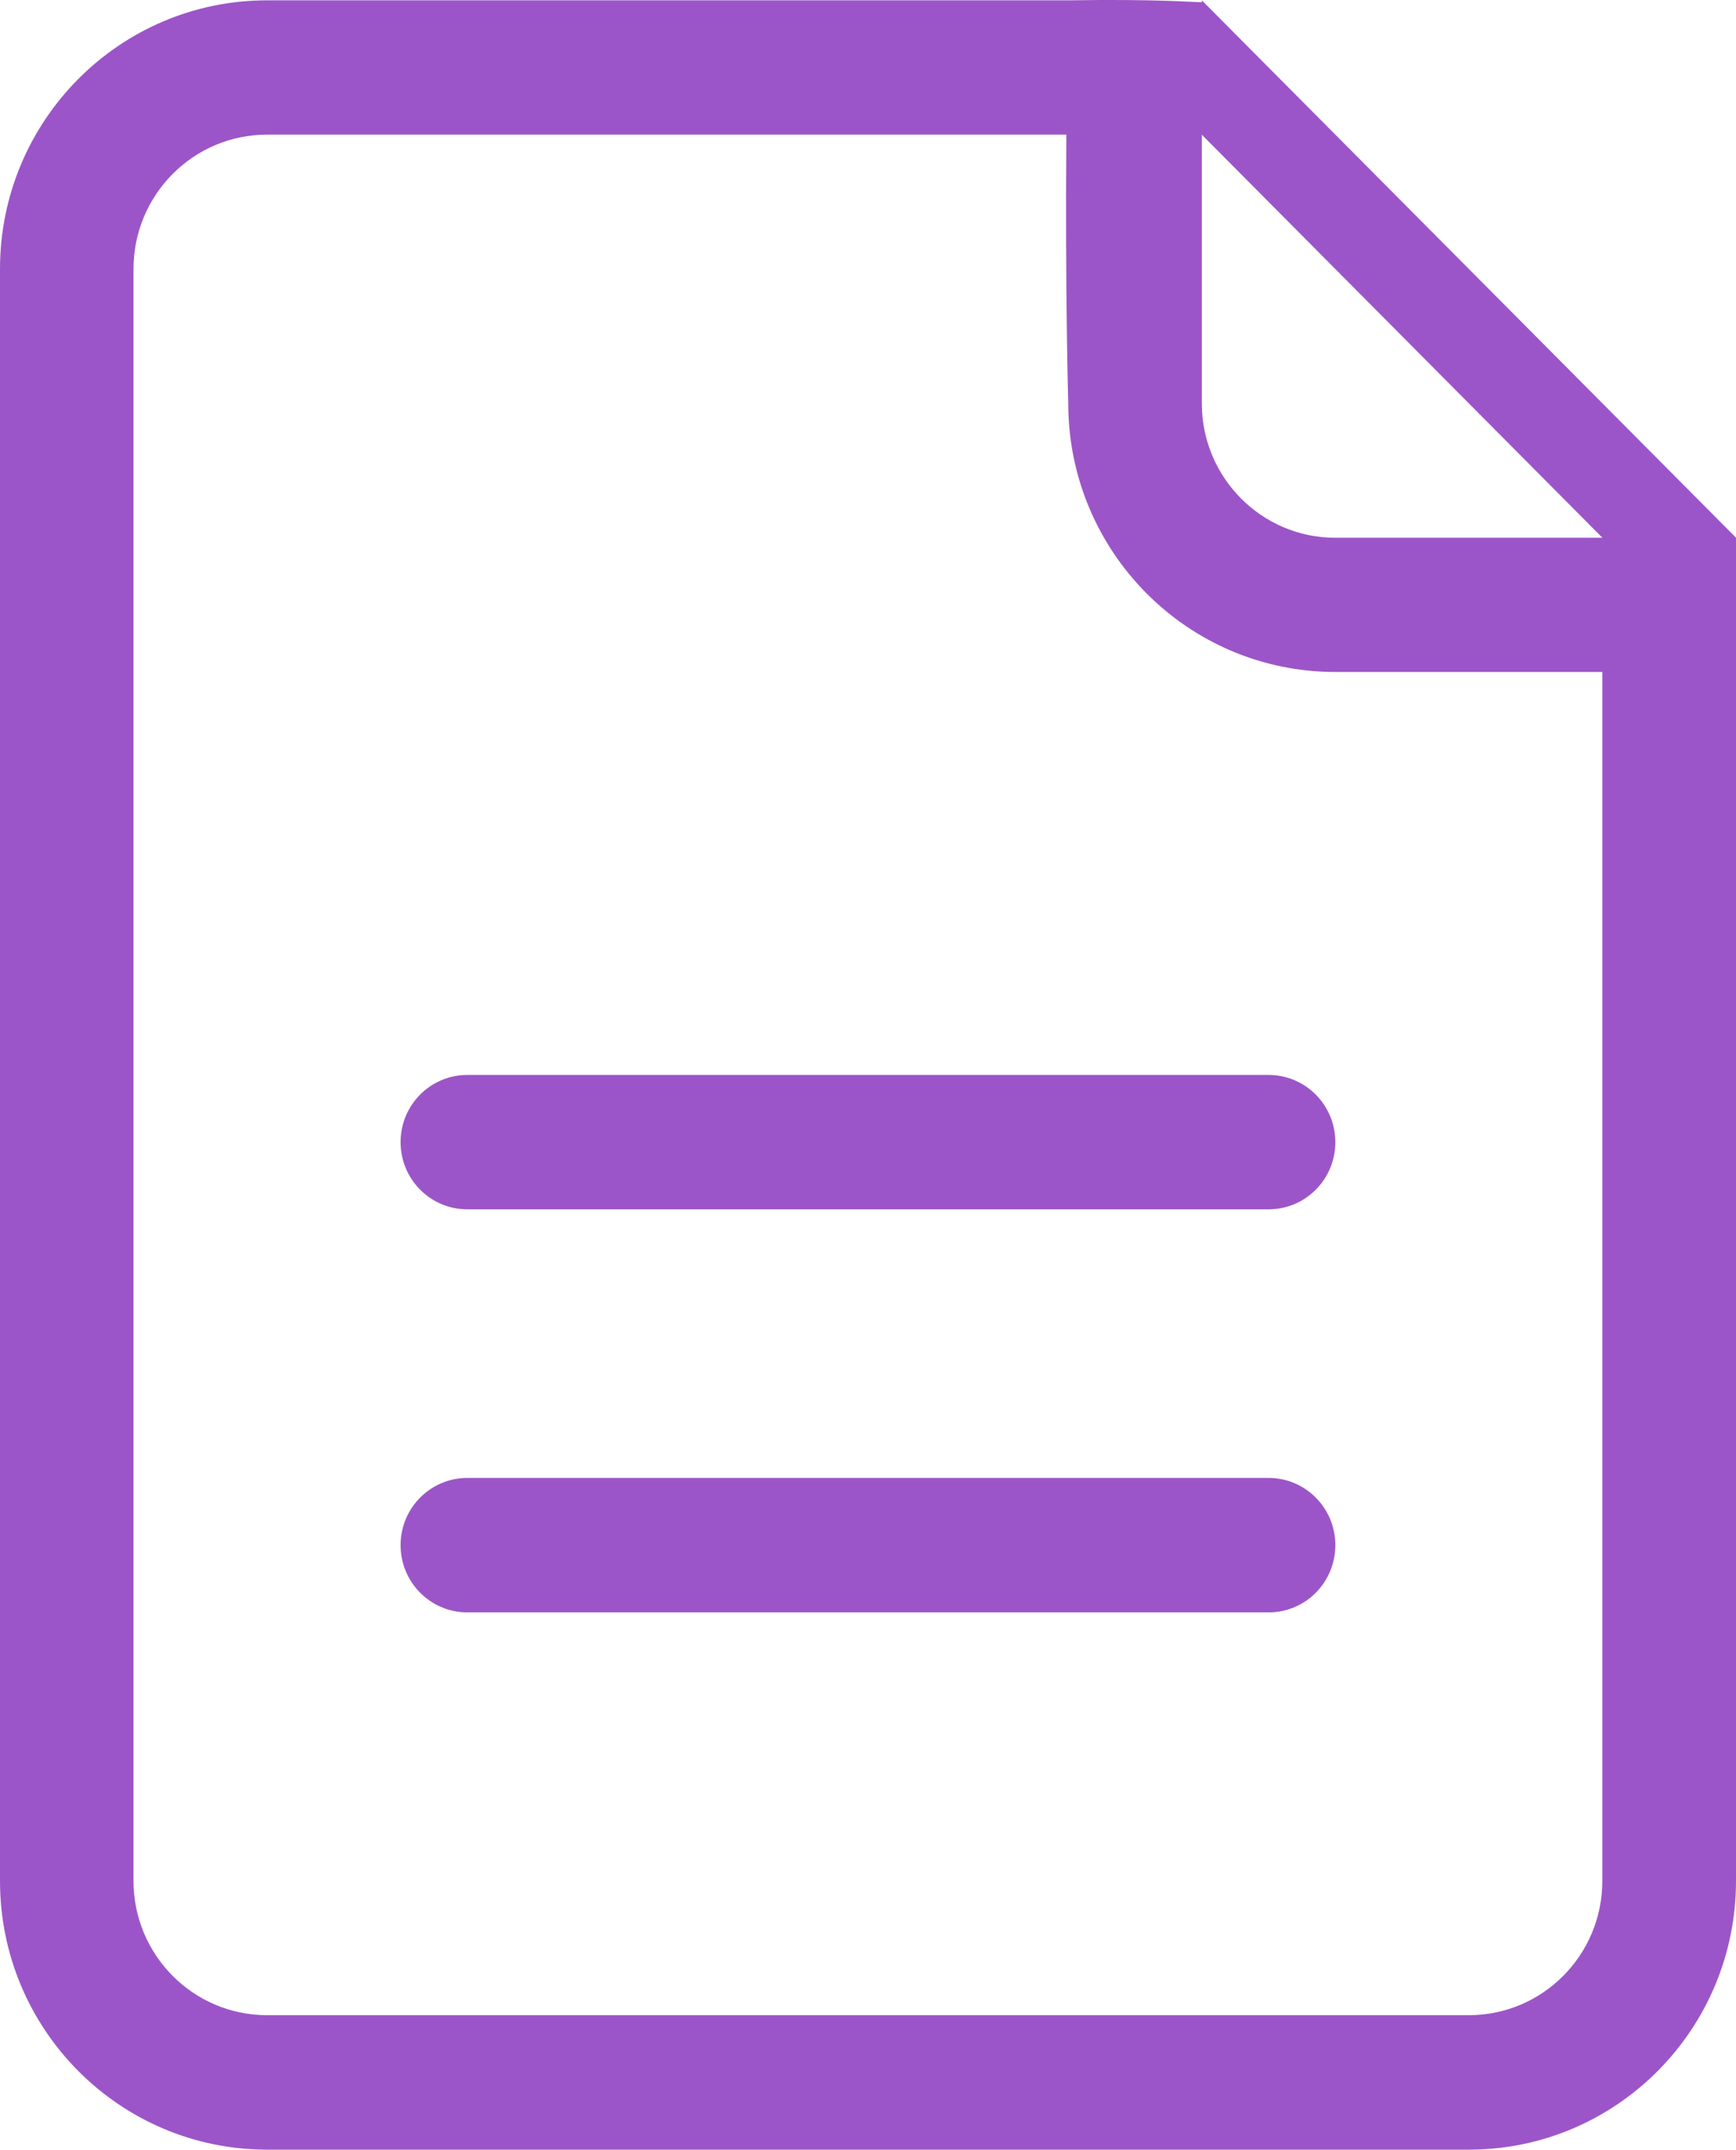 <?xml version="1.0" encoding="utf-8"?>
<!-- Generator: Adobe Illustrator 16.0.0, SVG Export Plug-In . SVG Version: 6.00 Build 0)  -->
<!DOCTYPE svg PUBLIC "-//W3C//DTD SVG 1.1//EN" "http://www.w3.org/Graphics/SVG/1.1/DTD/svg11.dtd">
<svg version="1.1" id="Layer_1" xmlns="http://www.w3.org/2000/svg" xmlns:xlink="http://www.w3.org/1999/xlink" x="0px" y="0px"
	 width="20.988px" height="25.979px" viewBox="0 0 20.988 25.979" enable-background="new 0 0 20.988 25.979" xml:space="preserve">
<path fill="#9c55c8" fill-rule="evenodd" clip-rule="evenodd" d="M17.758,25.979H3.229C1.446,25.979,0,24.525,0,22.732V3.251
	c0-1.793,1.446-3.247,3.229-3.247h9.687c1.08-0.017,1.51,0.023,1.614,0.023V0.004l6.458,6.494c0,1.192,0,1.37,0,1.623v14.611
	C20.988,24.525,19.542,25.979,17.758,25.979z M14.53,1.628c0,1.933,0,3.247,0,3.247c0,0.896,0.723,1.624,1.614,1.624h3.229
	L14.53,1.628z M19.373,8.121c-1.879,0-3.229,0-3.229,0c-1.783,0-3.229-1.453-3.229-3.247c0,0-0.038-1.303-0.023-3.247H3.229
	c-0.892,0-1.615,0.727-1.615,1.624v19.48c0,0.896,0.723,1.623,1.615,1.623h14.529c0.892,0,1.614-0.727,1.614-1.623V8.121z
	 M15.337,19.486H5.65c-0.446,0-0.807-0.363-0.807-0.813c0-0.448,0.361-0.812,0.807-0.812h9.687c0.445,0,0.807,0.363,0.807,0.812
	C16.144,19.123,15.783,19.486,15.337,19.486z M15.337,14.615H5.65c-0.446,0-0.807-0.363-0.807-0.812s0.361-0.812,0.807-0.812h9.687
	c0.445,0,0.807,0.363,0.807,0.812S15.783,14.615,15.337,14.615z"/>
</svg>
